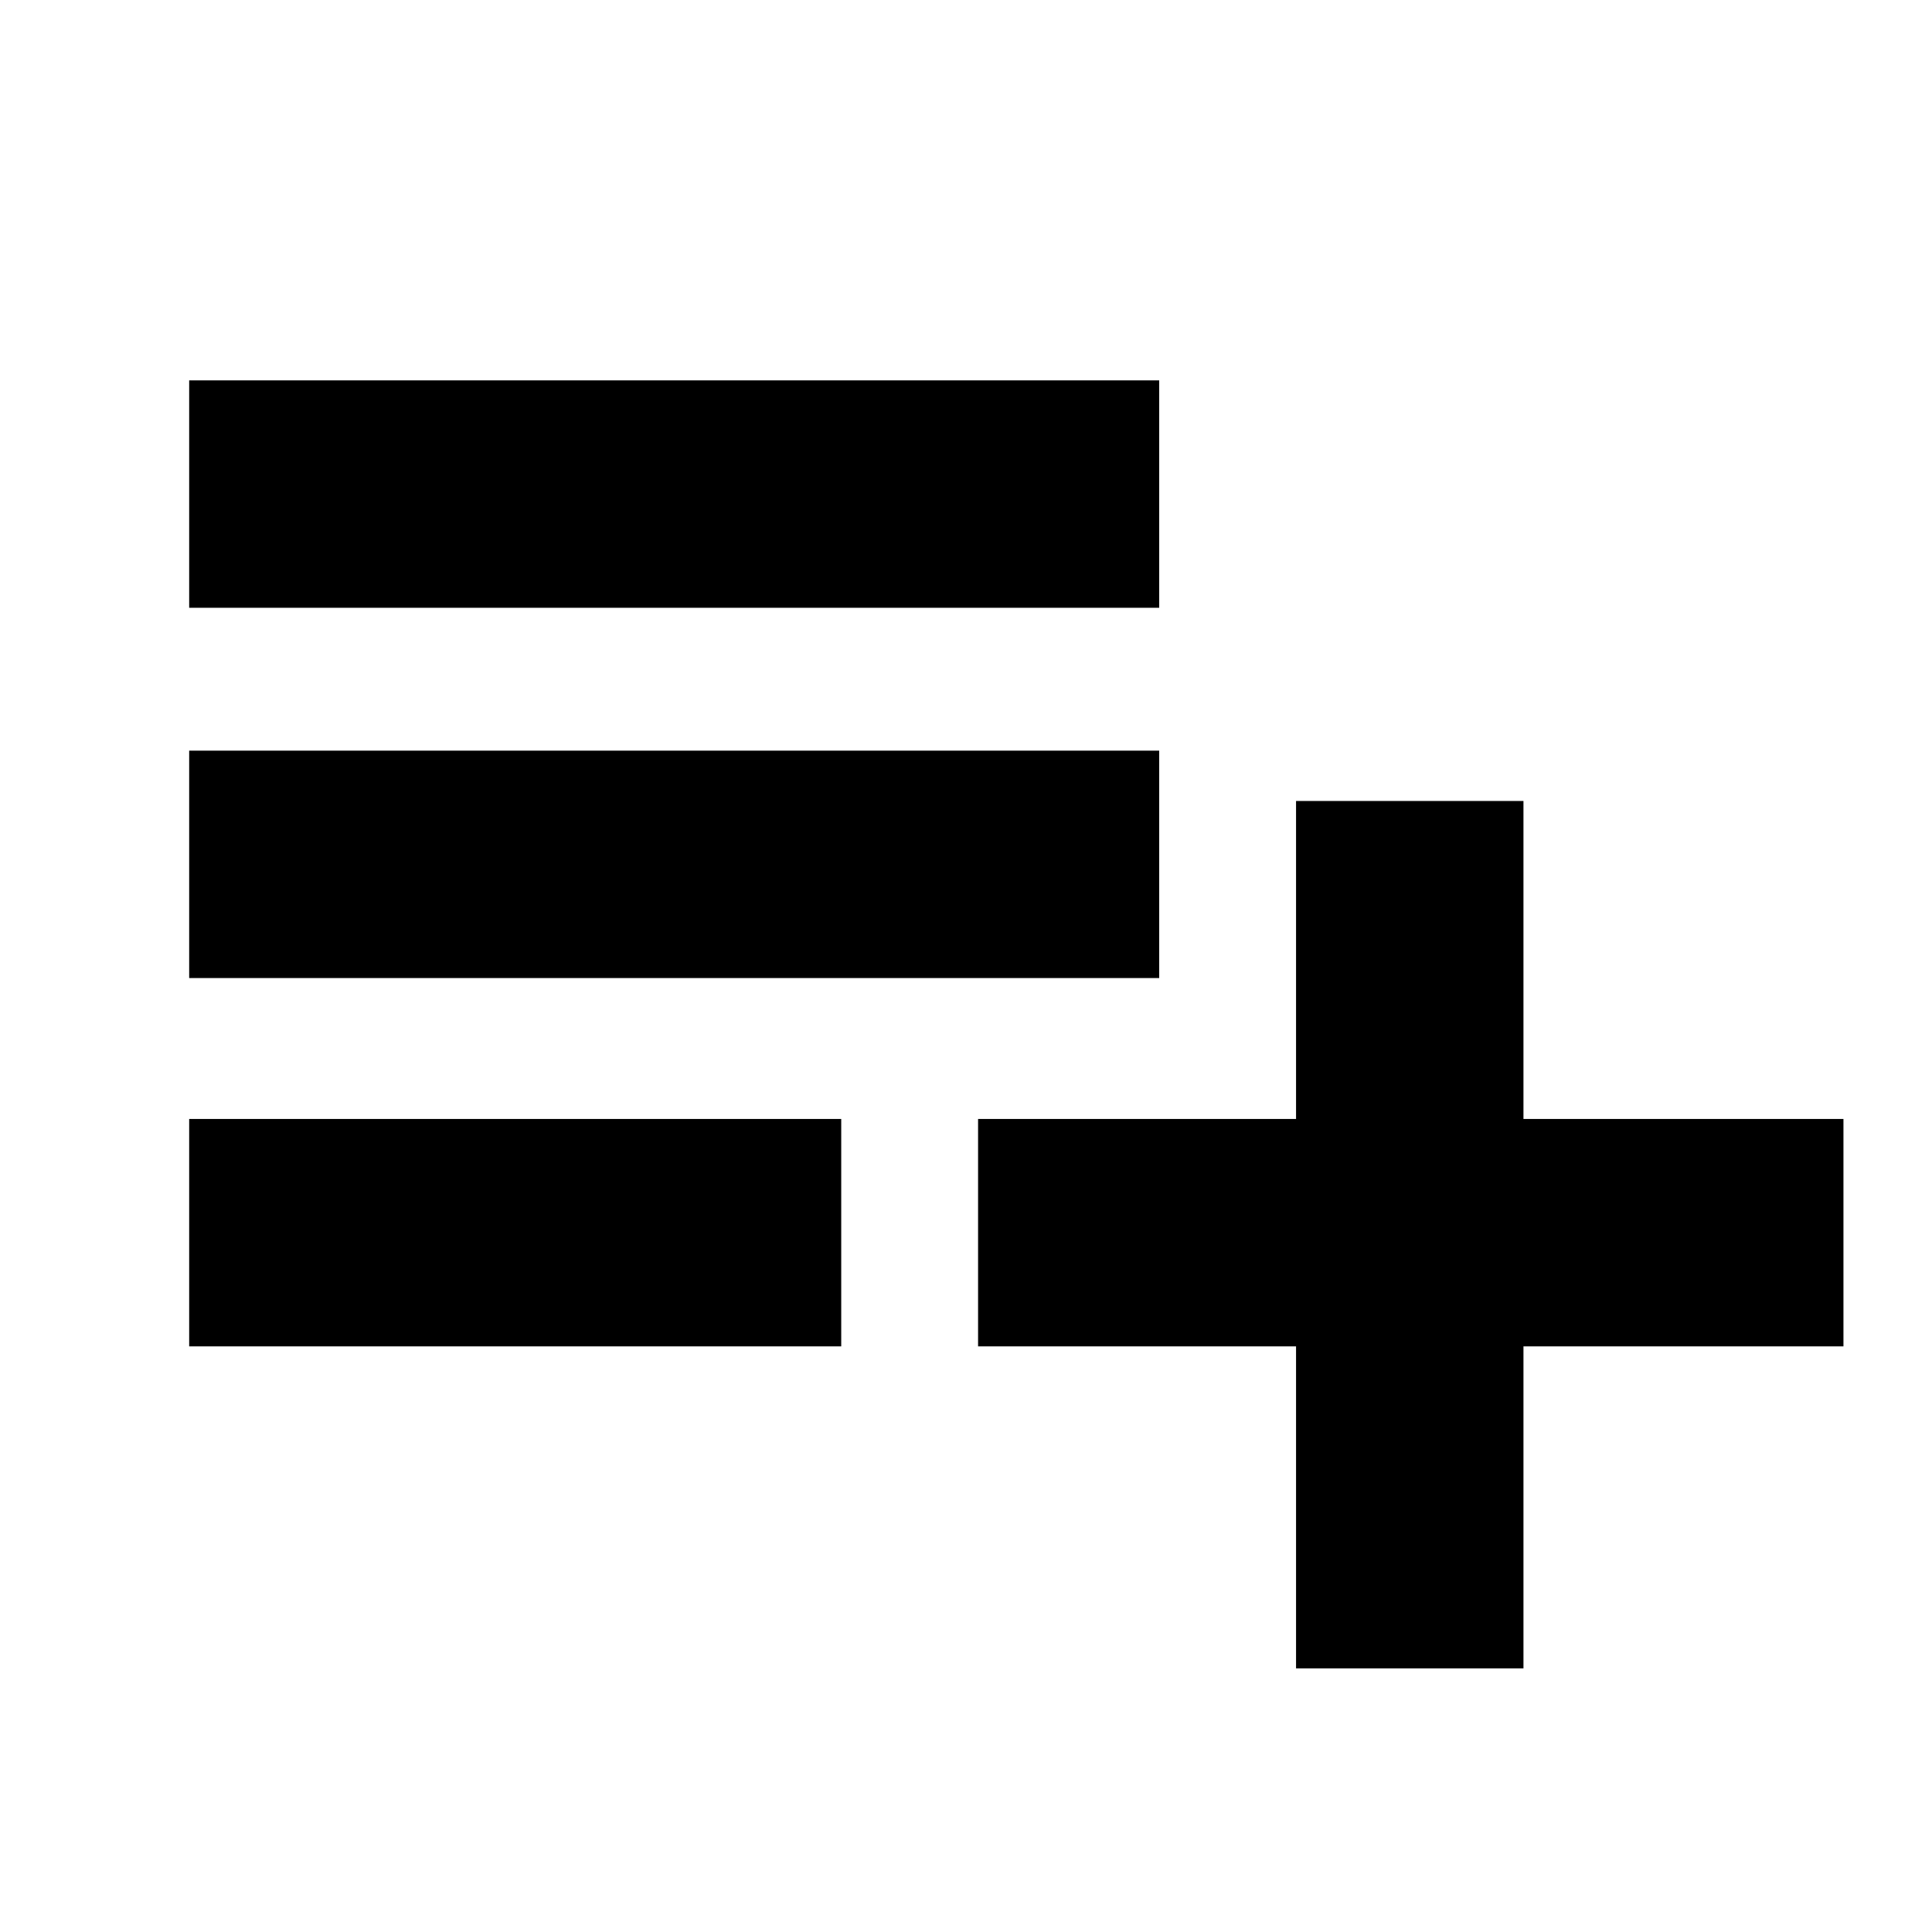 <svg xmlns="http://www.w3.org/2000/svg" height="24" width="24"><path d="M2.35 16.725V13.9h8.1v2.825Zm0-4.575V9.325H14.4v2.825Zm0-4.6V4.725H14.4V7.55ZM16.1 20.725v-4h-3.95V13.9h3.95V9.95h2.825v3.95H22.9v2.825h-3.975v4Z"/></svg>